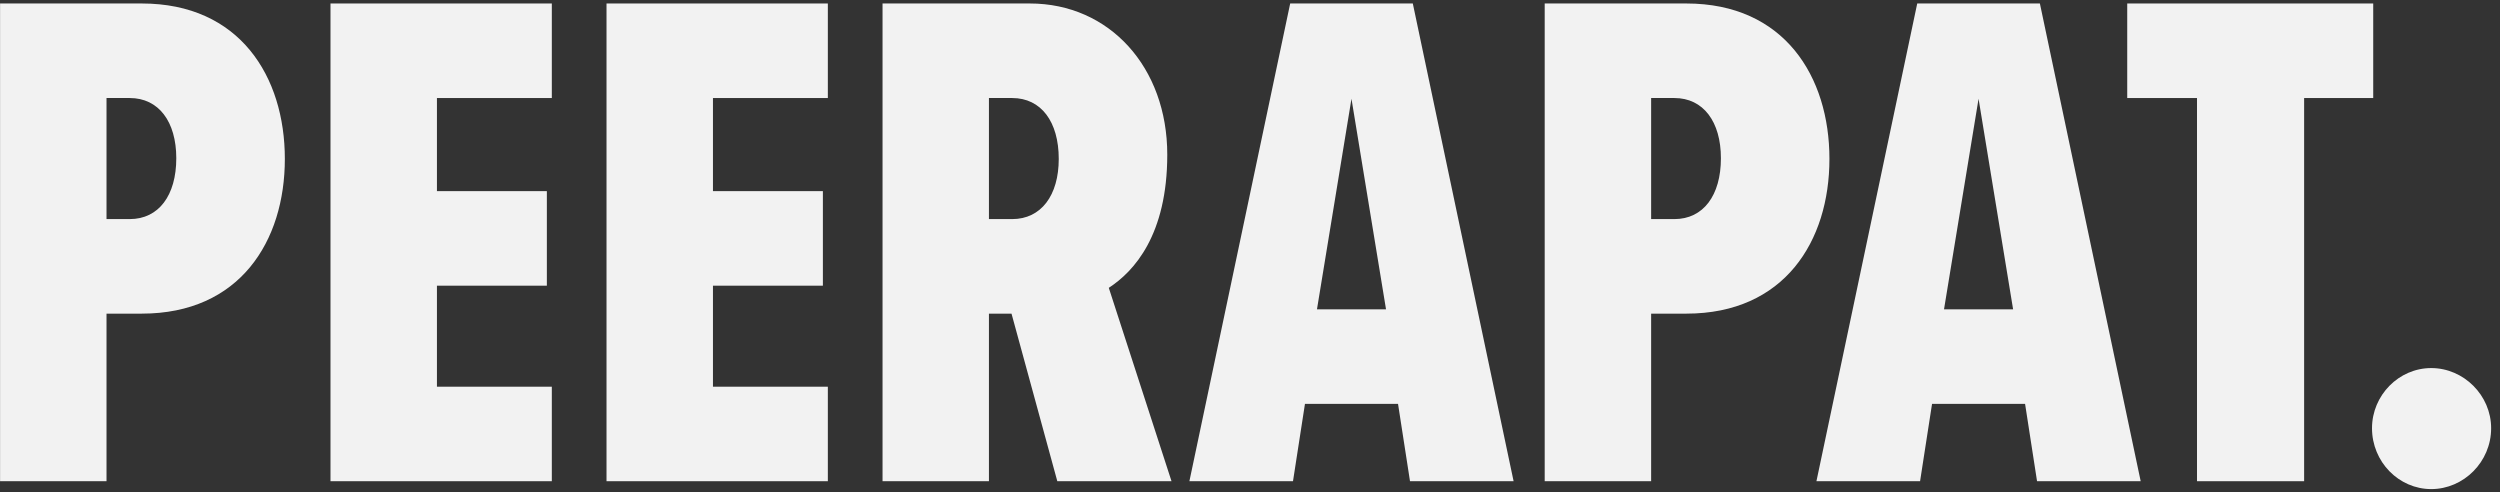 <svg width="66" height="13" viewBox="0 0 66 13" fill="none" xmlns="http://www.w3.org/2000/svg">
<rect x="0" y="0" width="66" height="13" fill="#333333" stroke="none"/>
<g clip-path="url(#clip0_501_2638)">
<path d="M2.812 12.704H0.002V0.092H3.743C6.329 0.092 7.52 2.021 7.52 4.195C7.52 6.37 6.329 8.28 3.743 8.28H2.812V12.704ZM4.654 4.177C4.654 3.212 4.189 2.588 3.426 2.588H2.812V5.784H3.426C4.189 5.784 4.654 5.16 4.654 4.177Z" fill="#F2F2F2"/>
<path d="M14.568 12.704H8.725V0.092H14.568V2.588H11.535V5.046H14.437V7.542H11.535V10.209H14.568V12.704Z" fill="#F2F2F2"/>
<path d="M21.855 12.704H16.012V0.092H21.855V2.588H18.822V5.046H21.724V7.542H18.822V10.209H21.855V12.704Z" fill="#F2F2F2"/>
<path d="M30.928 12.704H27.913L26.704 8.28H26.108V12.704H23.299V0.092H27.188C29.29 0.092 30.816 1.775 30.816 4.082C30.816 6.2 29.942 7.164 29.272 7.599L30.928 12.704ZM27.951 4.195C27.951 3.212 27.485 2.588 26.722 2.588H26.108V5.784H26.722C27.485 5.784 27.951 5.16 27.951 4.195Z" fill="#F2F2F2"/>
<path d="M39.959 12.704H37.224L36.908 10.662H34.451L34.135 12.704H31.4L34.061 0.092H37.298L39.959 12.704ZM36.591 8.166L35.679 2.607L34.768 8.166H36.591Z" fill="#F2F2F2"/>
<path d="M43.59 12.704H40.78V0.092H44.52C47.106 0.092 48.297 2.021 48.297 4.195C48.297 6.37 47.106 8.28 44.52 8.28H43.59V12.704ZM45.432 4.177C45.432 3.212 44.967 2.588 44.204 2.588H43.59V5.784H44.204C44.967 5.784 45.432 5.16 45.432 4.177Z" fill="#F2F2F2"/>
<path d="M56.514 12.704H53.778L53.462 10.662H51.006L50.69 12.704H47.954L50.615 0.092H53.853L56.514 12.704ZM53.146 8.166L52.234 2.607L51.322 8.166H53.146Z" fill="#F2F2F2"/>
<path d="M60.829 12.704H58.001V2.588H56.159V0.092H62.653V2.588H60.829V12.704Z" fill="#F2F2F2"/>
<path d="M62.621 11.305C62.621 10.435 63.329 9.717 64.185 9.717C65.04 9.717 65.766 10.435 65.766 11.305C65.766 12.194 65.04 12.912 64.185 12.912C63.329 12.912 62.621 12.194 62.621 11.305Z" fill="#F2F2F2"/>
</g>
<defs>
<clipPath id="clip0_501_2638">
<rect width="66" height="13" fill="white"/>
</clipPath>
</defs>
</svg>
